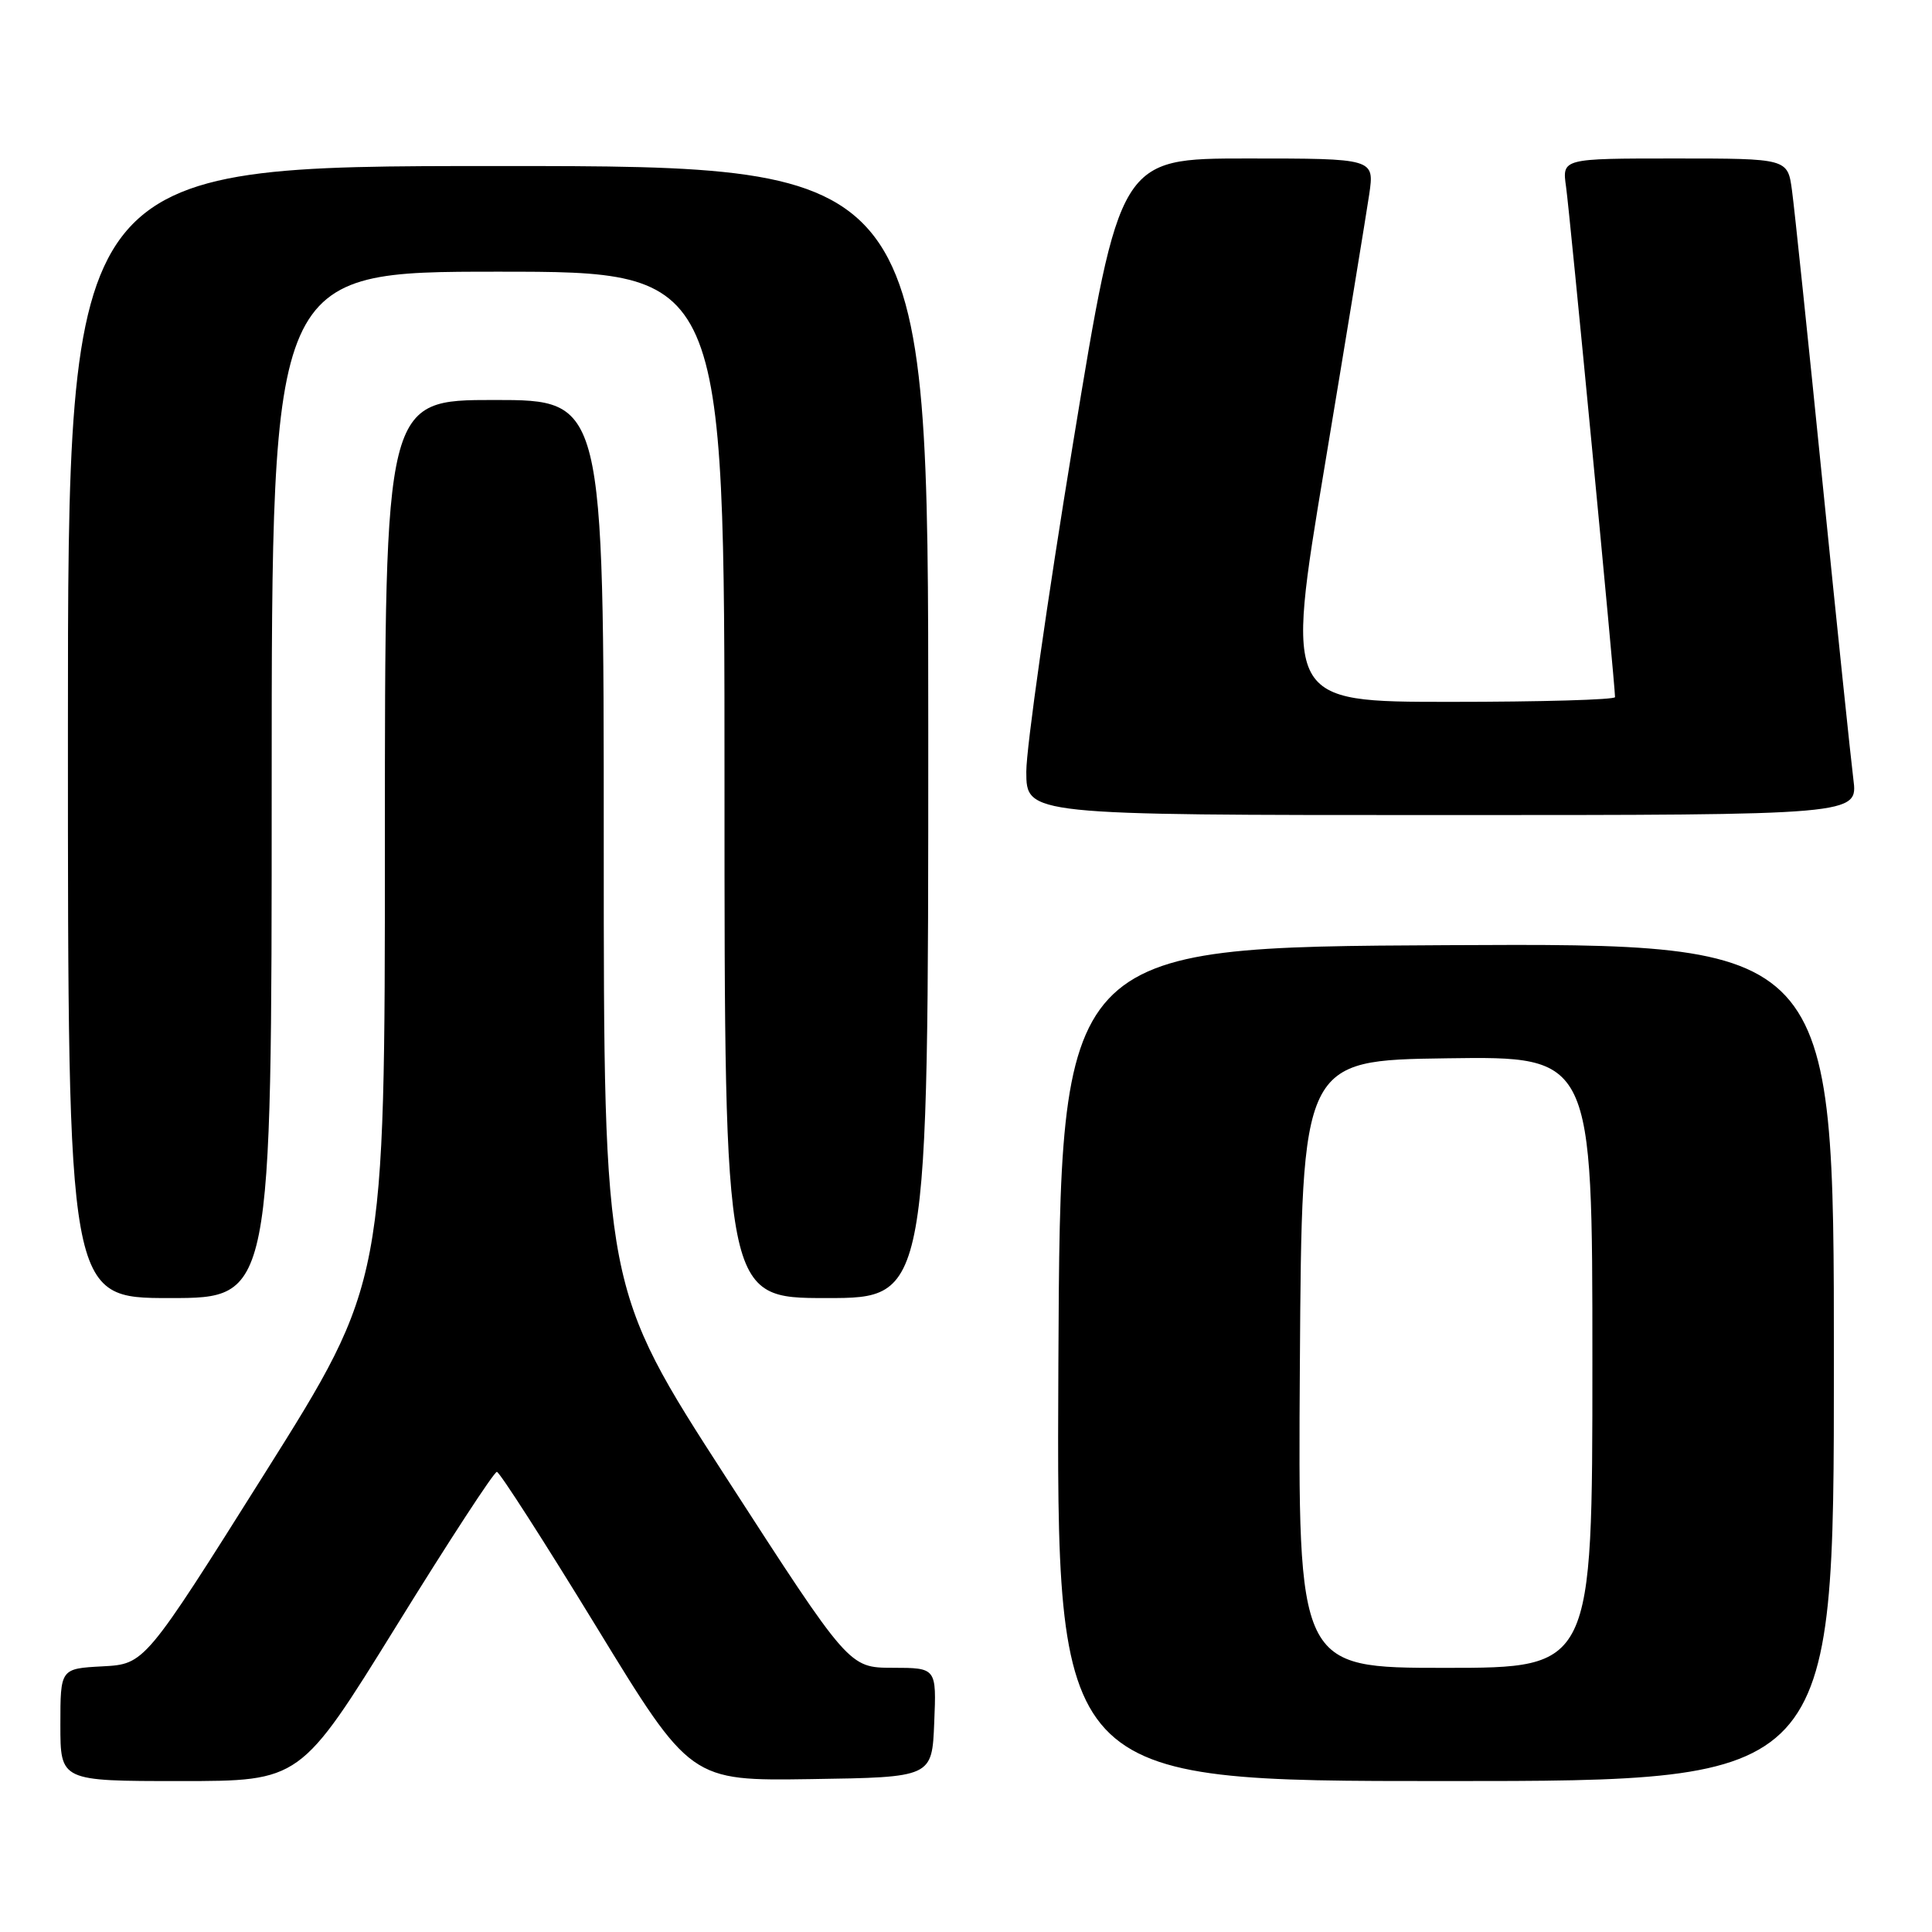 <?xml version="1.0" encoding="UTF-8" standalone="no"?>
<!DOCTYPE svg PUBLIC "-//W3C//DTD SVG 1.1//EN" "http://www.w3.org/Graphics/SVG/1.1/DTD/svg11.dtd" >
<svg xmlns="http://www.w3.org/2000/svg" xmlns:xlink="http://www.w3.org/1999/xlink" version="1.1" viewBox="0 0 256 256">
 <g >
 <path fill="currentColor"
d=" M 52.49 215.50 C 59.46 204.22 65.47 195.01 65.84 195.03 C 66.20 195.05 72.12 204.27 79.00 215.52 C 91.50 235.98 91.50 235.98 107.50 235.74 C 123.50 235.50 123.50 235.50 123.79 228.25 C 124.09 221.00 124.09 221.00 118.29 220.99 C 112.50 220.98 112.50 220.98 96.25 195.83 C 80.00 170.68 80.00 170.68 80.00 111.84 C 80.00 53.00 80.00 53.00 65.50 53.00 C 51.00 53.00 51.00 53.00 51.00 111.46 C 51.00 169.92 51.00 169.92 35.09 195.21 C 19.18 220.50 19.18 220.50 13.59 220.80 C 8.00 221.10 8.00 221.10 8.00 228.55 C 8.00 236.00 8.00 236.00 23.90 236.00 C 39.80 236.00 39.80 236.00 52.49 215.50 Z  M 243.00 180.49 C 243.00 124.98 243.00 124.98 191.75 125.24 C 140.50 125.50 140.50 125.50 140.24 180.75 C 139.98 236.00 139.98 236.00 191.49 236.00 C 243.00 236.00 243.00 236.00 243.00 180.49 Z  M 36.00 104.00 C 36.00 36.00 36.00 36.00 66.00 36.00 C 96.00 36.00 96.00 36.00 96.00 104.00 C 96.00 172.00 96.00 172.00 109.50 172.00 C 123.00 172.00 123.00 172.00 123.00 97.00 C 123.00 22.00 123.00 22.00 66.00 22.00 C 9.00 22.00 9.00 22.00 9.00 97.00 C 9.00 172.00 9.00 172.00 22.50 172.00 C 36.00 172.00 36.00 172.00 36.00 104.00 Z  M 245.58 103.25 C 245.25 100.64 243.41 82.97 241.50 64.00 C 239.59 45.02 237.77 27.59 237.45 25.25 C 236.88 21.00 236.88 21.00 221.93 21.00 C 206.98 21.00 206.98 21.00 207.51 24.75 C 207.99 28.04 214.00 90.75 214.00 92.37 C 214.00 92.72 204.17 93.00 192.16 93.00 C 170.32 93.00 170.32 93.00 175.53 61.75 C 178.39 44.56 181.04 28.36 181.43 25.75 C 182.12 21.00 182.12 21.00 165.25 21.00 C 148.38 21.00 148.38 21.00 142.18 58.75 C 138.77 79.51 135.99 99.09 135.99 102.25 C 136.00 108.00 136.00 108.00 191.09 108.00 C 246.19 108.00 246.19 108.00 245.58 103.25 Z  M 172.24 180.75 C 172.50 140.50 172.50 140.50 191.75 140.23 C 211.00 139.96 211.00 139.96 211.00 180.48 C 211.00 221.00 211.00 221.00 191.49 221.00 C 171.98 221.00 171.98 221.00 172.24 180.75 Z "/>
</g>
</svg>